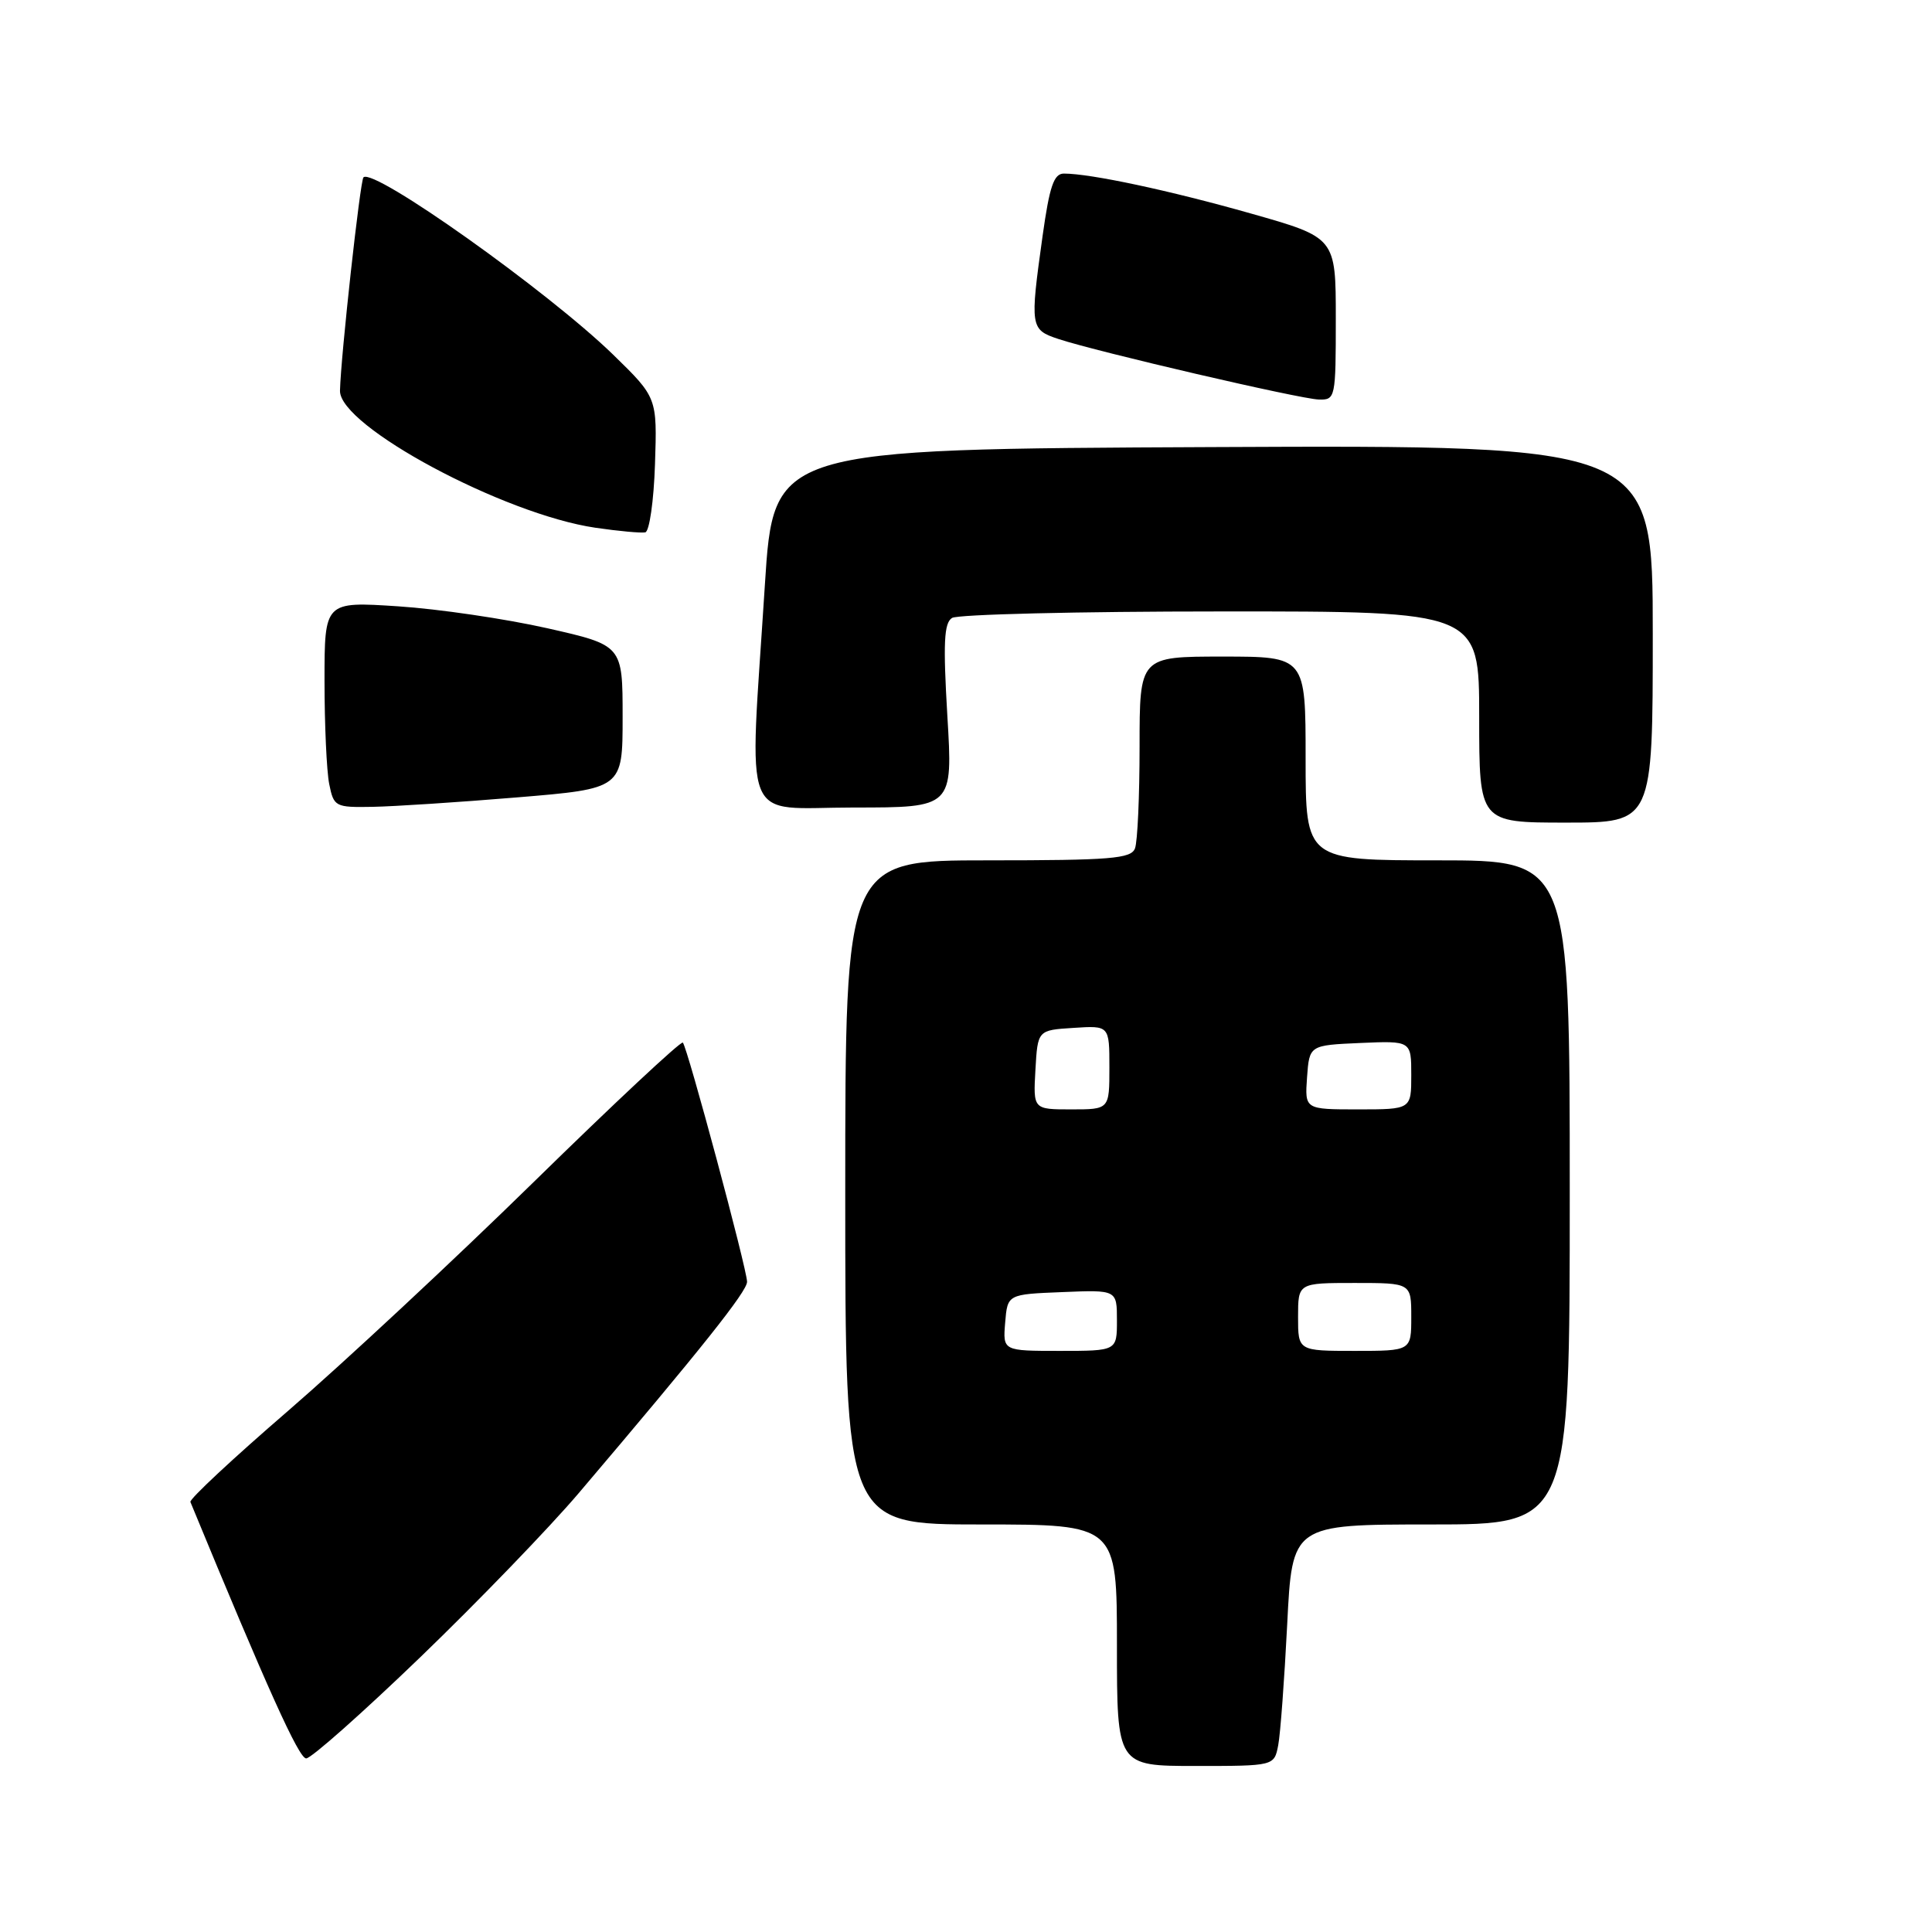 <?xml version="1.0" encoding="UTF-8" standalone="no"?>
<!DOCTYPE svg PUBLIC "-//W3C//DTD SVG 1.1//EN" "http://www.w3.org/Graphics/SVG/1.1/DTD/svg11.dtd" >
<svg xmlns="http://www.w3.org/2000/svg" xmlns:xlink="http://www.w3.org/1999/xlink" version="1.1" viewBox="0 0 256 256">
 <g >
 <path fill="currentColor"
d=" M 169.37 231.25 C 169.66 229.74 170.19 222.54 170.56 215.25 C 171.22 202.00 171.22 202.00 189.61 202.00 C 208.00 202.00 208.00 202.00 208.00 158.00 C 208.00 114.00 208.00 114.00 190.50 114.00 C 173.00 114.00 173.00 114.00 173.00 100.50 C 173.00 87.00 173.00 87.00 162.00 87.00 C 151.00 87.00 151.00 87.00 151.00 98.92 C 151.00 105.47 150.73 111.55 150.39 112.42 C 149.87 113.78 147.20 114.00 130.89 114.00 C 112.00 114.00 112.00 114.00 112.00 158.00 C 112.00 202.00 112.00 202.00 130.00 202.00 C 148.00 202.00 148.00 202.00 148.00 218.00 C 148.00 234.00 148.00 234.00 158.42 234.00 C 168.84 234.00 168.84 234.00 169.37 231.25 Z  M 55.69 219.59 C 63.34 212.22 72.79 202.43 76.69 197.84 C 92.96 178.69 99.00 171.11 98.99 169.84 C 98.98 168.17 91.08 138.75 90.48 138.15 C 90.24 137.90 81.35 146.21 70.74 156.60 C 60.12 167.00 45.47 180.64 38.19 186.93 C 30.91 193.21 25.07 198.65 25.23 199.02 C 35.45 223.80 39.60 233.00 40.57 233.00 C 41.23 233.00 48.03 226.97 55.69 219.59 Z  M 219.00 83.99 C 219.00 58.98 219.00 58.98 160.75 59.24 C 102.50 59.50 102.50 59.50 101.35 77.50 C 99.27 110.18 98.00 107.00 113.13 107.00 C 126.26 107.00 126.26 107.00 125.53 94.87 C 124.96 85.19 125.08 82.56 126.15 81.88 C 126.89 81.41 142.91 81.02 161.75 81.02 C 196.00 81.00 196.00 81.00 196.00 95.00 C 196.00 109.00 196.00 109.00 207.50 109.00 C 219.00 109.00 219.00 109.00 219.00 83.99 Z  M 68.50 105.66 C 82.50 104.50 82.50 104.50 82.50 95.00 C 82.50 85.50 82.50 85.50 72.50 83.24 C 67.00 82.00 58.11 80.69 52.75 80.34 C 43.00 79.70 43.00 79.70 43.00 90.22 C 43.00 96.01 43.28 102.16 43.62 103.88 C 44.23 106.90 44.41 107.00 49.38 106.91 C 52.19 106.86 60.80 106.30 68.50 105.66 Z  M 86.79 61.51 C 87.08 52.68 87.08 52.68 81.23 46.98 C 72.57 38.57 49.49 22.17 48.16 23.50 C 47.72 23.95 45.16 47.18 45.05 51.77 C 44.94 56.46 66.75 68.15 78.90 69.93 C 81.98 70.38 84.95 70.65 85.50 70.54 C 86.05 70.43 86.63 66.37 86.79 61.51 Z  M 177.00 42.24 C 177.00 31.48 177.00 31.48 165.75 28.29 C 154.96 25.23 144.50 23.00 140.97 23.00 C 139.64 23.00 139.07 24.68 138.15 31.25 C 136.46 43.36 136.51 43.68 140.25 44.92 C 145.42 46.63 172.27 52.87 174.75 52.94 C 176.95 53.00 177.00 52.75 177.00 42.24 Z  M 133.19 175.25 C 133.50 171.50 133.50 171.50 140.75 171.21 C 148.00 170.91 148.00 170.91 148.00 174.96 C 148.00 179.00 148.00 179.00 140.44 179.00 C 132.88 179.00 132.88 179.00 133.19 175.25 Z  M 172.00 174.50 C 172.00 170.00 172.00 170.00 179.50 170.00 C 187.00 170.00 187.00 170.00 187.00 174.50 C 187.00 179.00 187.00 179.00 179.50 179.00 C 172.00 179.00 172.00 179.00 172.00 174.50 Z  M 137.20 141.75 C 137.50 136.50 137.50 136.50 142.25 136.20 C 147.00 135.89 147.00 135.89 147.00 141.45 C 147.00 147.00 147.00 147.00 141.95 147.00 C 136.90 147.00 136.90 147.00 137.20 141.75 Z  M 173.19 142.75 C 173.50 138.50 173.50 138.50 180.25 138.20 C 187.00 137.91 187.00 137.91 187.00 142.45 C 187.00 147.00 187.00 147.00 179.94 147.00 C 172.89 147.00 172.89 147.00 173.19 142.75 Z "/>
</g>
</svg>